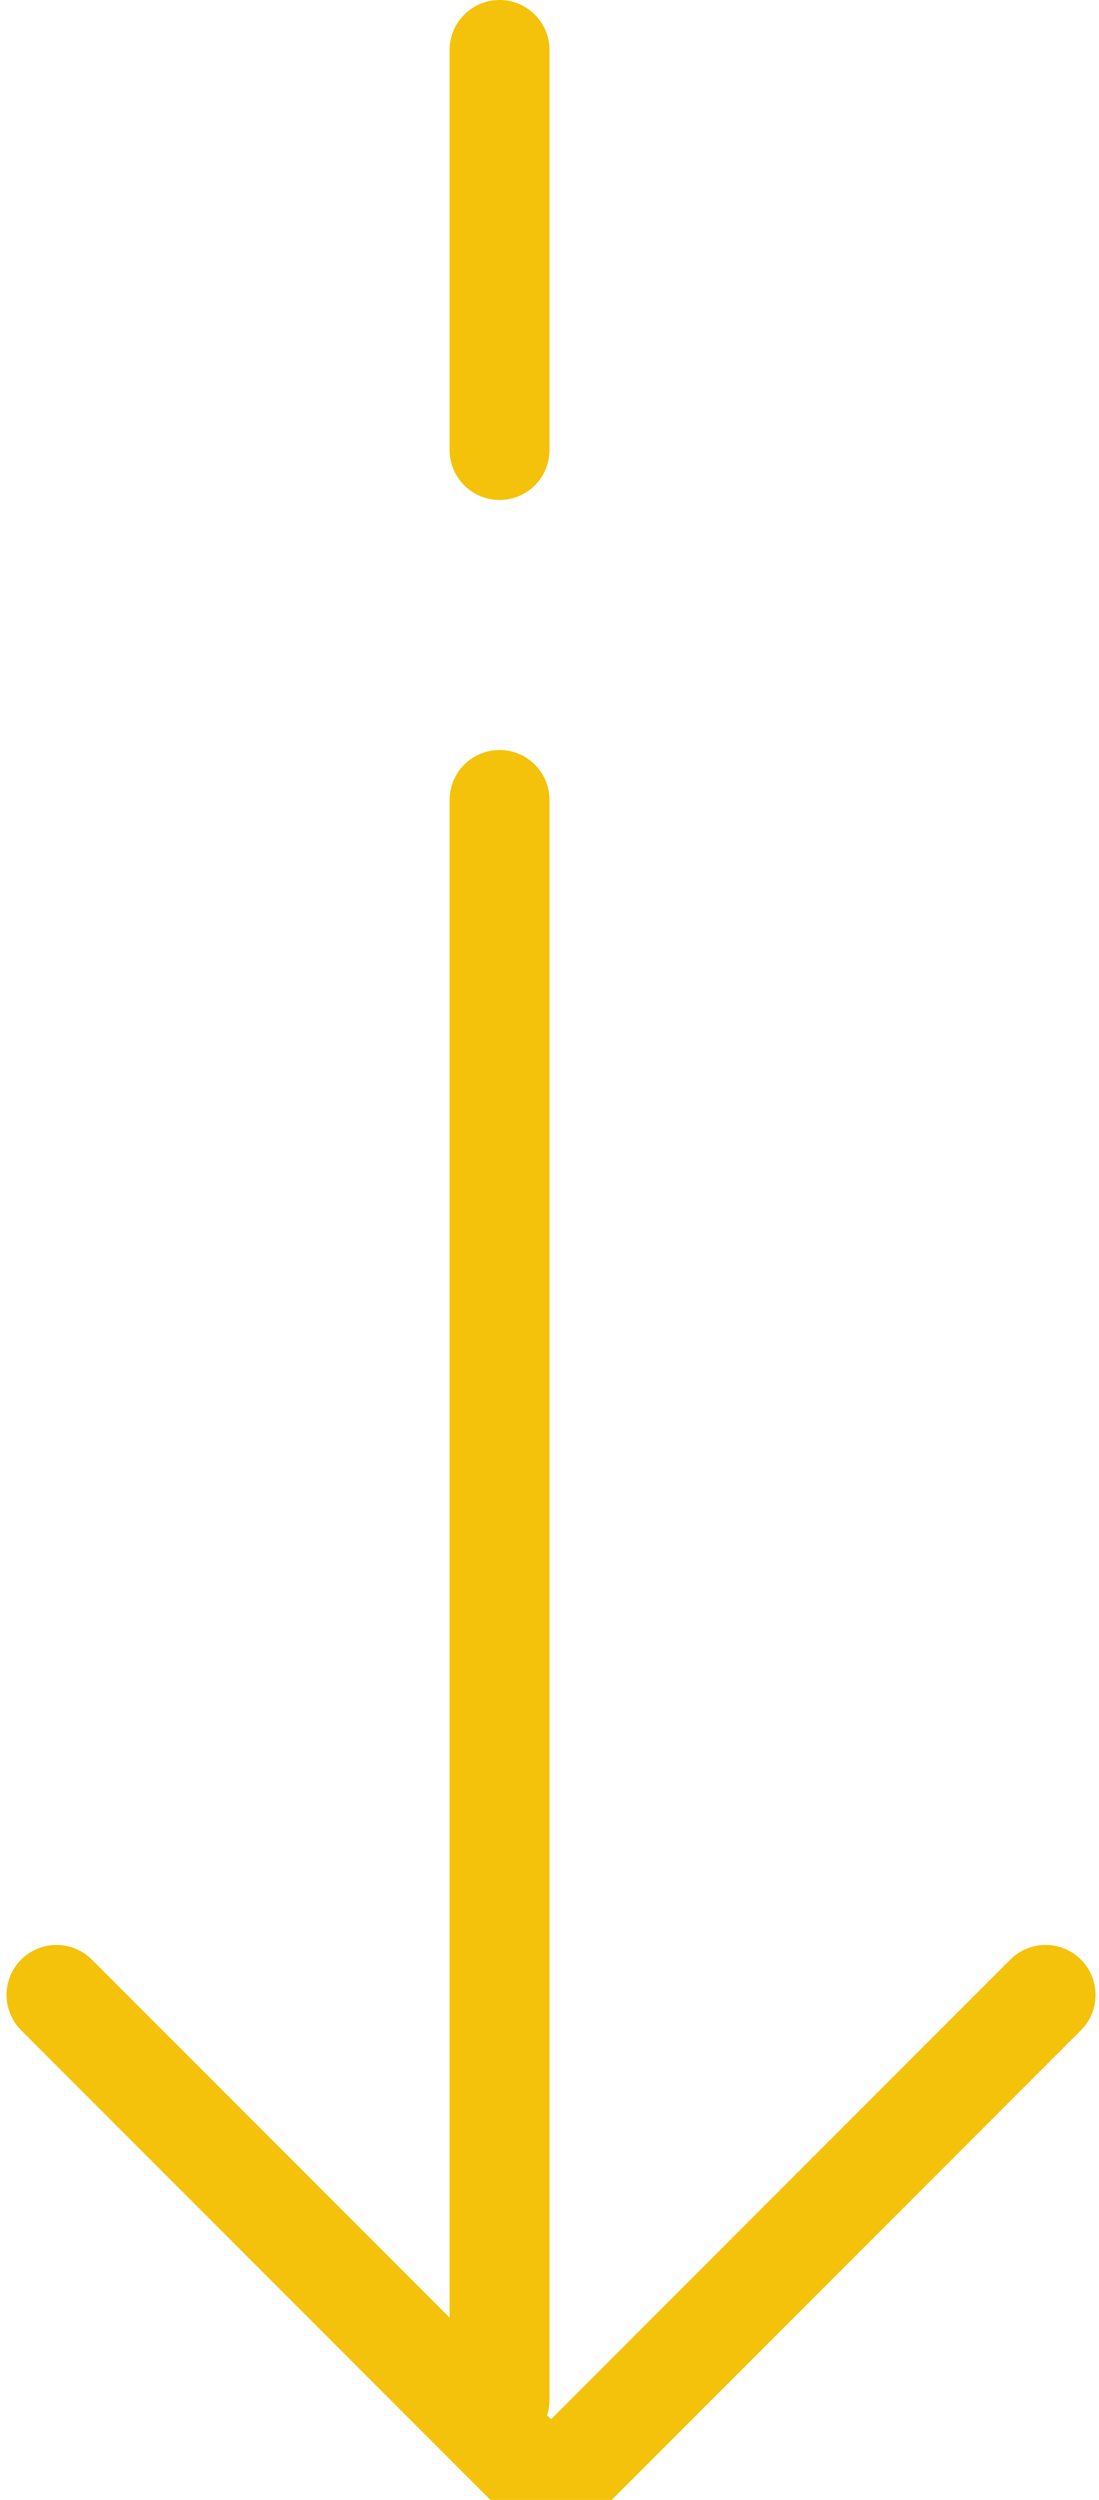 <svg id="Scroll" xmlns="http://www.w3.org/2000/svg" width="22" height="50" viewBox="0 0 22 50">
<defs>
    <style>
      .cls-1 {
        fill: none;
        stroke: #f4c20a;
        stroke-linecap: round;
        stroke-width: 2px;
        fill-rule: evenodd;
      }
    </style>
  </defs>
  <path id="Line" class="cls-1" d="M10,48V16"/>
  <path id="Line-2" data-name="Line" class="cls-1" d="M10,9V1"/>
  <path id="Arrow" class="cls-1" d="M20.931,39.9l-9.9,9.9-9.9-9.9"/>
</svg>
